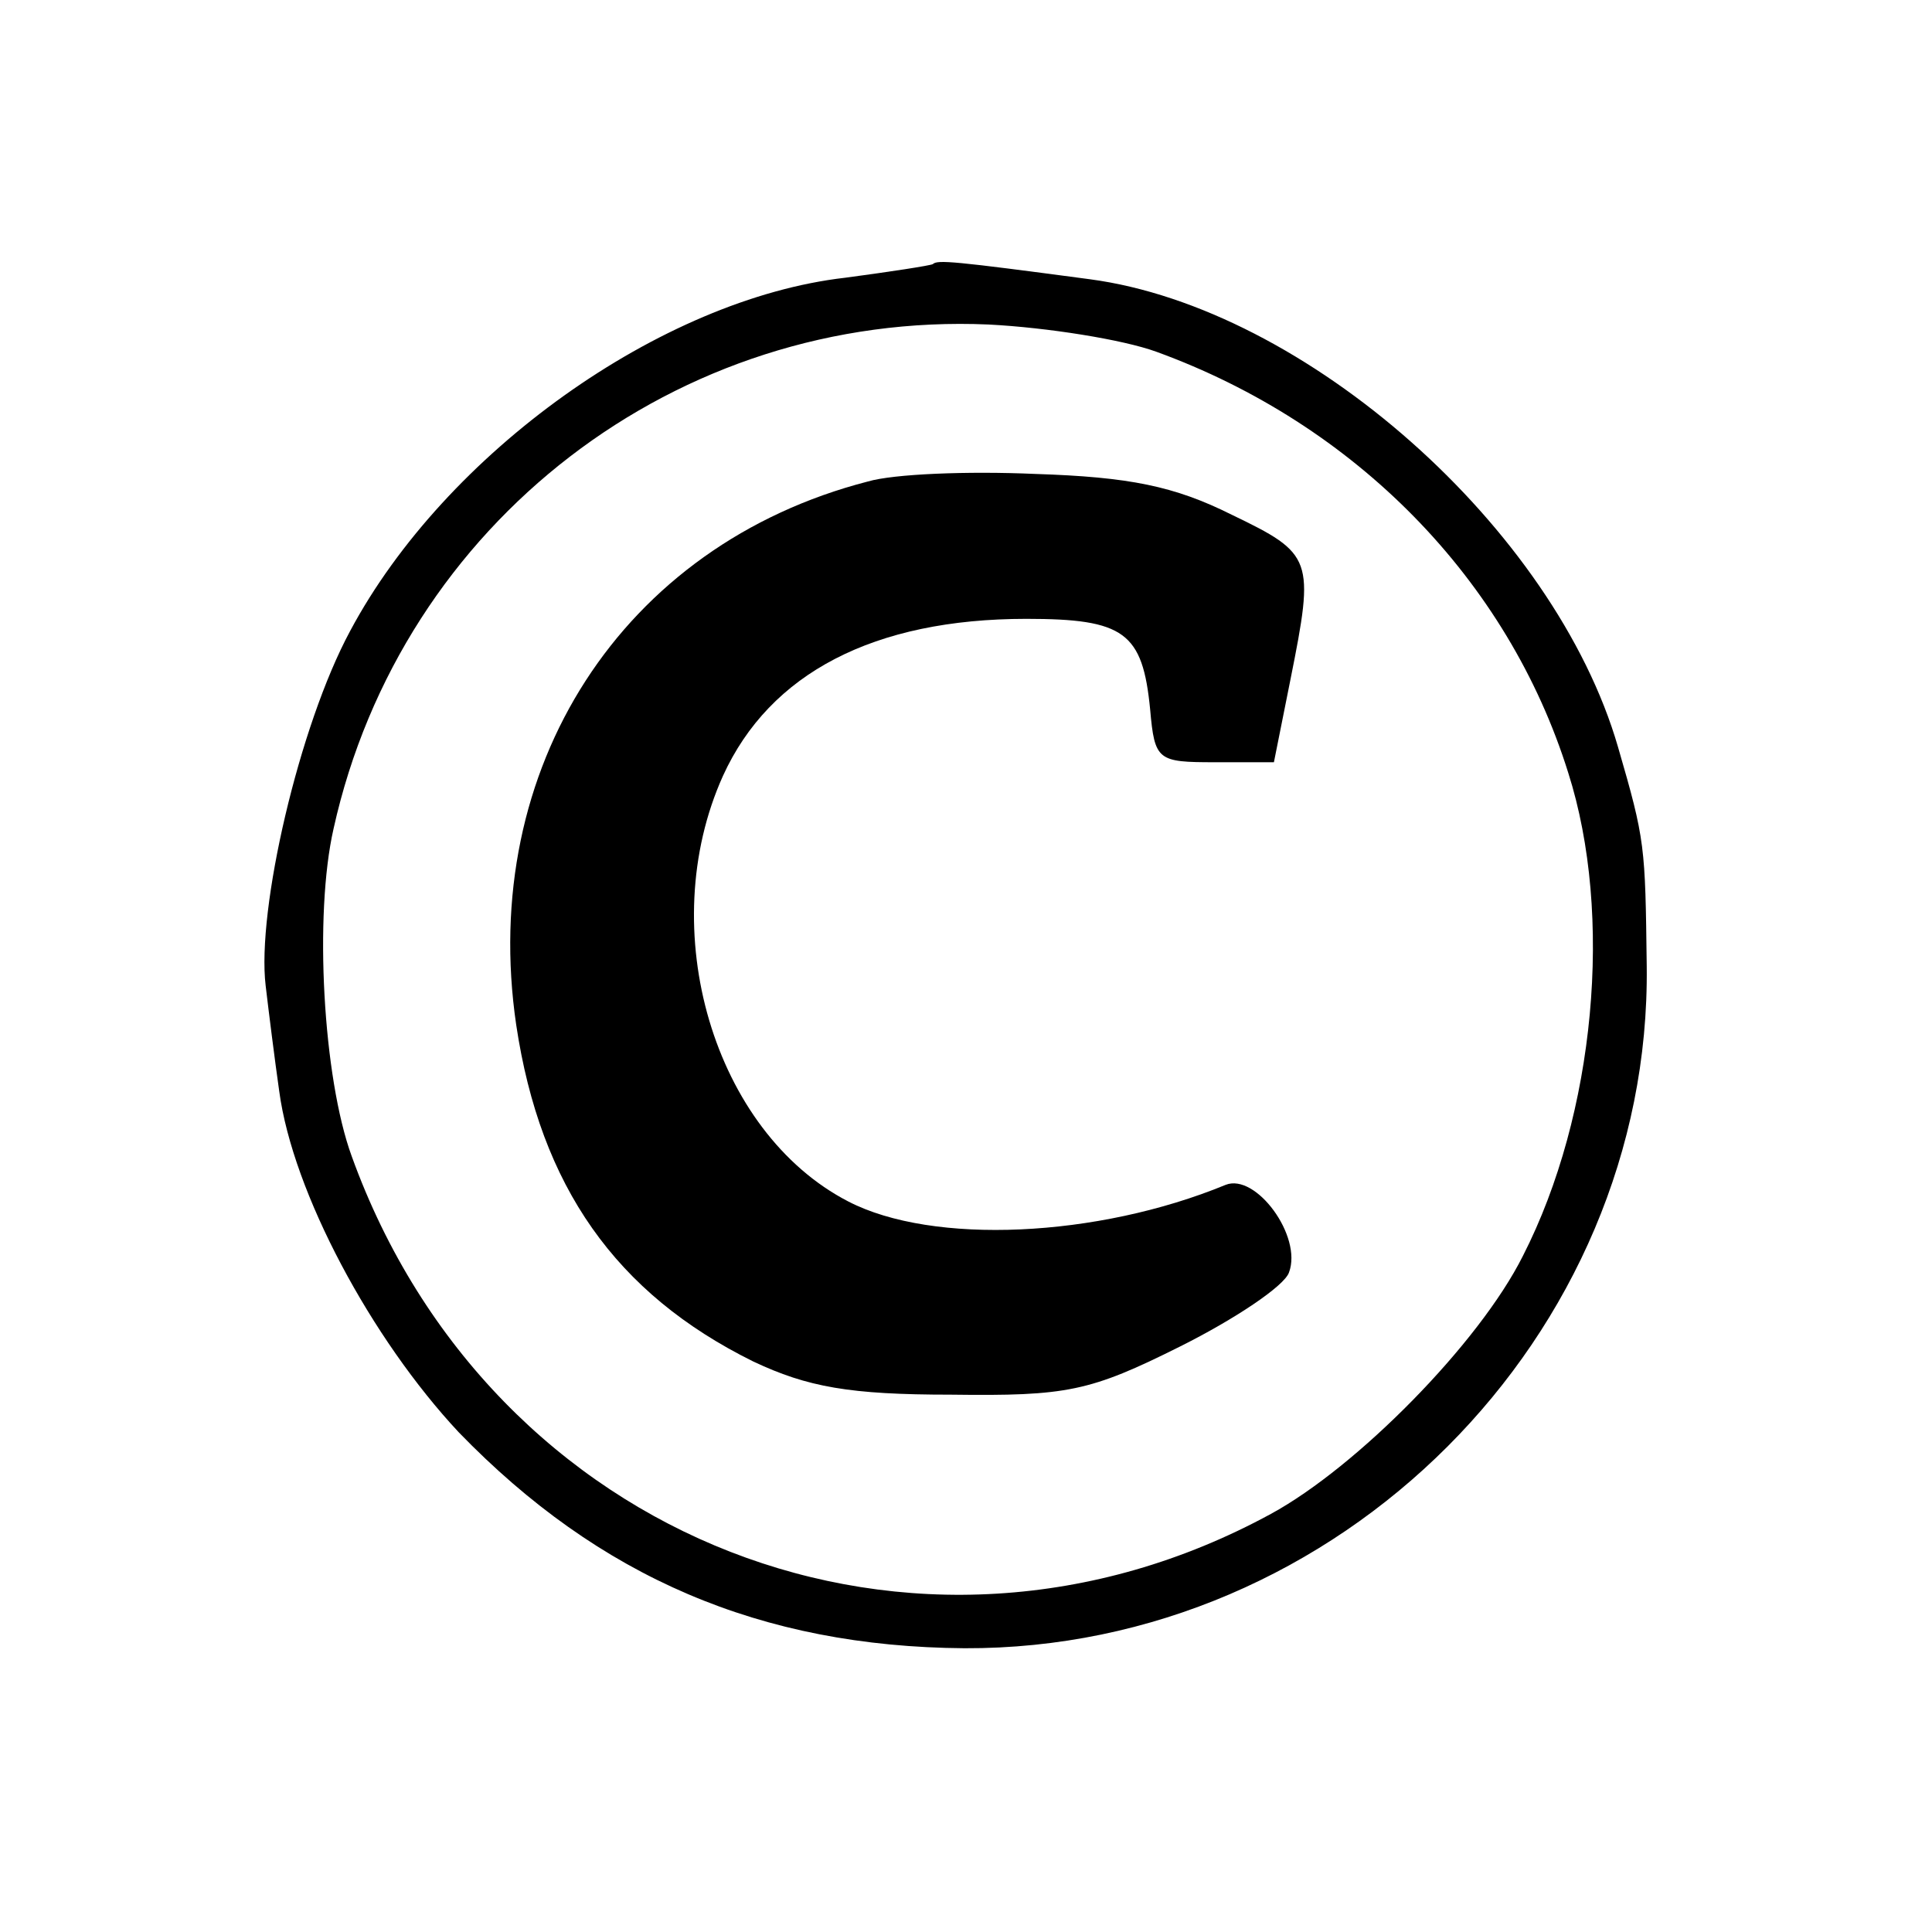 <?xml version="1.0" standalone="no"?>
<!DOCTYPE svg PUBLIC "-//W3C//DTD SVG 20010904//EN"
 "http://www.w3.org/TR/2001/REC-SVG-20010904/DTD/svg10.dtd">
<svg version="1.0" xmlns="http://www.w3.org/2000/svg"
 width="128pt" height="128pt" viewBox="0 0 128 128"
 preserveAspectRatio="xMidYMid meet">
<g transform="translate(0,128) scale(0.1,-0.1)"
fill="#000000" stroke="none">
<path d="M618 1105 c-2 -1 -28 -5 -58 -9 -122 -14 -265 -116 -328 -234 -34
-63 -62 -185 -56 -235 2 -17 6 -49 9 -70 9 -67 61 -164 119 -226 93 -96 200
-142 335 -143 248 -1 455 207 452 452 -1 80 -1 83 -19 145 -42 145 -207 291
-350 310 -90 12 -101 13 -104 10z m148 -58 c132 -48 233 -151 273 -279 30 -94
18 -226 -30 -320 -29 -58 -110 -140 -167 -171 -235 -128 -517 -18 -609 237
-19 52 -25 160 -12 217 45 203 228 343 434 334 39 -2 89 -10 111 -18z"/>
<path d="M575 961 c-163 -42 -258 -190 -233 -360 16 -107 66 -178 157 -223 36
-17 64 -22 131 -22 77 -1 92 2 152 32 36 18 69 40 72 49 9 24 -22 66 -42 58
-85 -35 -194 -40 -250 -11 -89 46 -129 180 -83 282 31 68 100 104 201 104 65
0 77 -9 82 -60 3 -34 5 -35 43 -35 l39 0 11 55 c16 80 15 83 -39 109 -38 19
-68 25 -130 27 -45 2 -94 0 -111 -5z"/>
</g>
</svg>
